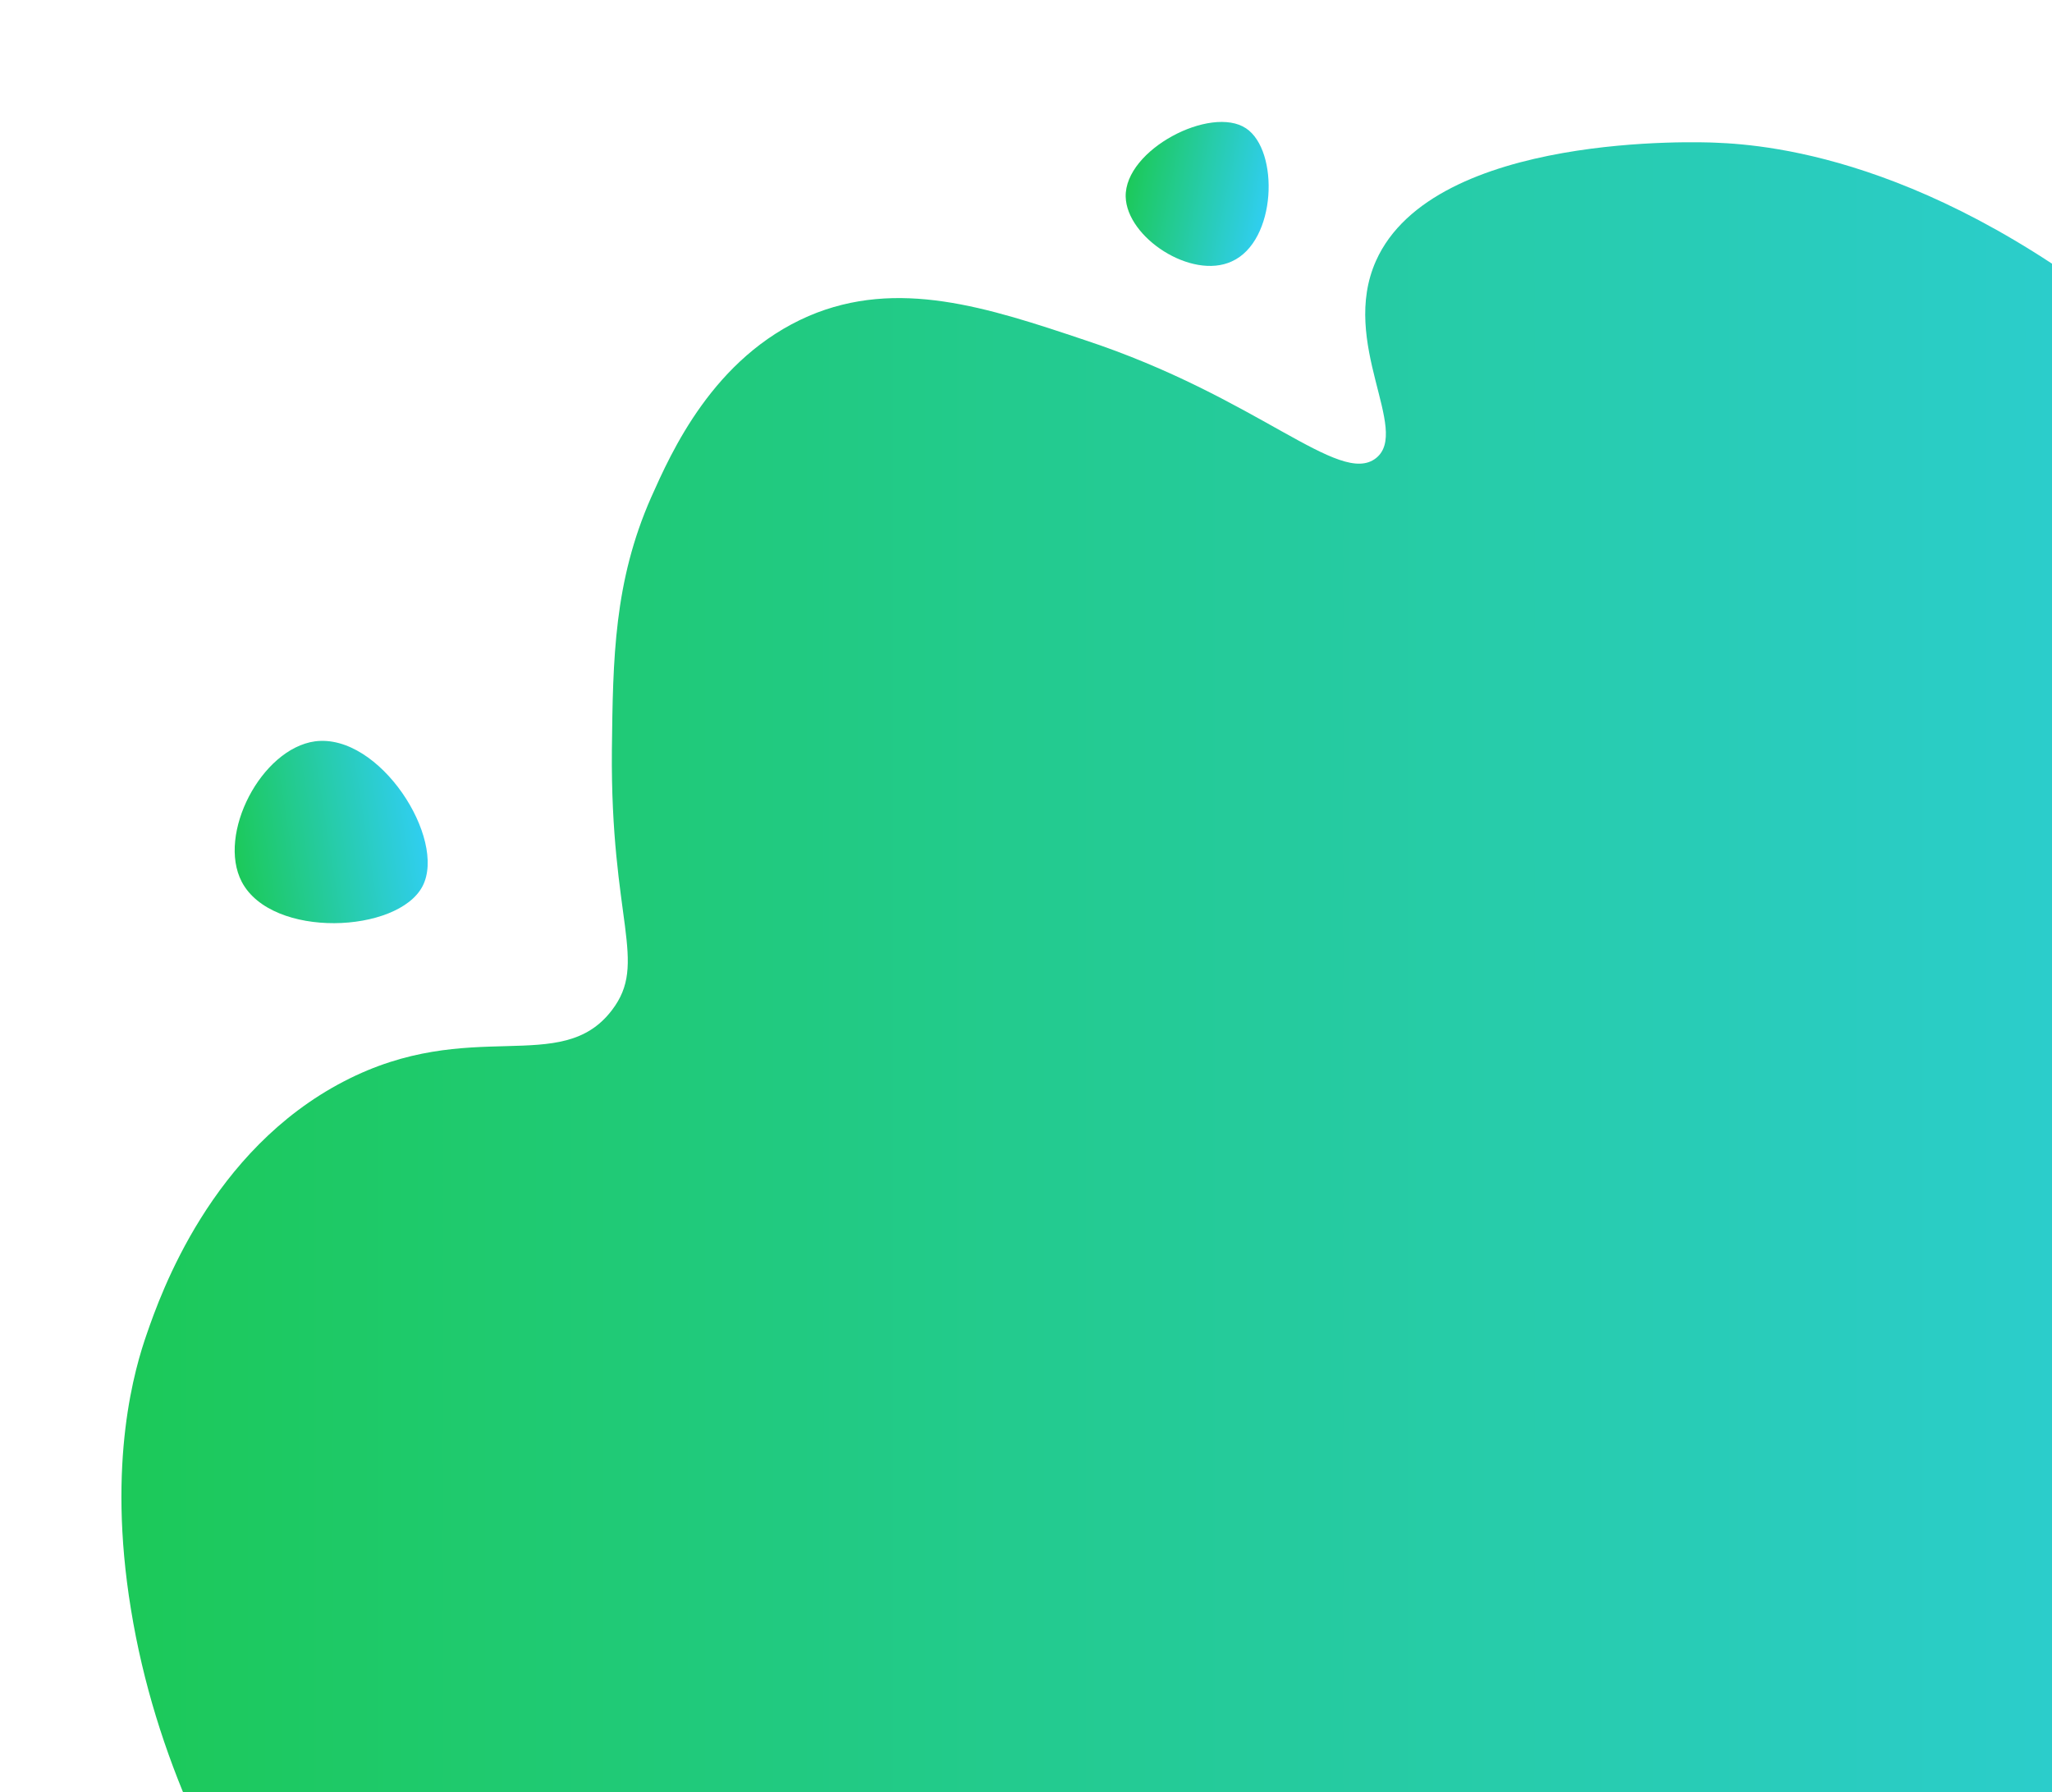<?xml version="1.0" encoding="utf-8"?>
<!-- Generator: Adobe Illustrator 23.1.1, SVG Export Plug-In . SVG Version: 6.00 Build 0)  -->
<svg version="1.1" id="Layer_1" xmlns="http://www.w3.org/2000/svg" xmlns:xlink="http://www.w3.org/1999/xlink" x="0px" y="0px"
	 viewBox="0 0 387 338" style="enable-background:new 0 0 387 338;" xml:space="preserve">
<style type="text/css">
	.st0{fill:url(#SVGID_1_);}
	.st1{fill:url(#SVGID_2_);}
	.st2{fill:url(#SVGID_3_);}
</style>
<linearGradient id="SVGID_1_" gradientUnits="userSpaceOnUse" x1="22.866" y1="255.708" x2="508.039" y2="255.708">
	<stop  offset="0" style="stop-color:#1CC959"/>
	<stop  offset="1" style="stop-color:#30CEF1"/>
</linearGradient>
<path class="st0" d="M85.6,410.5c-12.5-12.1-51.8-51-60.9-107c-4.6-28,0.8-45.7,3-52c2.6-7.5,12.1-34.6,37.2-47.6
	c23.9-12.4,40.9-0.8,50.5-13.4c6.9-9-0.3-16.8,0-49.1c0.2-17.3,0.4-31.7,7.4-47.6c3.8-8.5,11.7-26.4,29.7-34.2
	c16.8-7.2,33.8-1.6,52,4.5c32.8,10.8,48.1,27.7,55,22.3c6.6-5.2-6.9-21.7,0-37.2c10.9-24.4,61.7-22.4,63.9-22.3
	c10.8,0.4,44.2,3.4,86.2,40.1c19.5,17.1,112.3,98.3,96.6,217c-15,112.8-120,188.9-220,199.2C175.2,494.7,97.4,421.9,85.6,410.5z"/>
<linearGradient id="SVGID_2_" gradientUnits="userSpaceOnUse" x1="43.926" y1="155.073" x2="79.886" y2="155.073" gradientTransform="matrix(0.988 -0.157 0.157 0.988 -23.732 13.65)">
	<stop  offset="0" style="stop-color:#1CC959"/>
	<stop  offset="1" style="stop-color:#30CEF1"/>
</linearGradient>
<path class="st1" d="M45.6,166.3c5.7,10.8,29.5,9.7,34.1,0.8c4.6-8.9-8.1-28.9-20.3-27.3C49.3,141.2,40.9,157.3,45.6,166.3z"/>
<linearGradient id="SVGID_3_" gradientUnits="userSpaceOnUse" x1="211.231" y1="34.778" x2="237.875" y2="34.778" gradientTransform="matrix(0.978 0.208 -0.208 0.978 13.595 -44.748)">
	<stop  offset="0" style="stop-color:#1CC959"/>
	<stop  offset="1" style="stop-color:#30CEF1"/>
</linearGradient>
<path class="st2" d="M232.3,49.3c8.5-3.8,9-20.9,2.7-25.1c-6.6-4.4-22.9,4-22.7,12.9C212.5,44.8,224.7,52.8,232.3,49.3z"/>
</svg>
